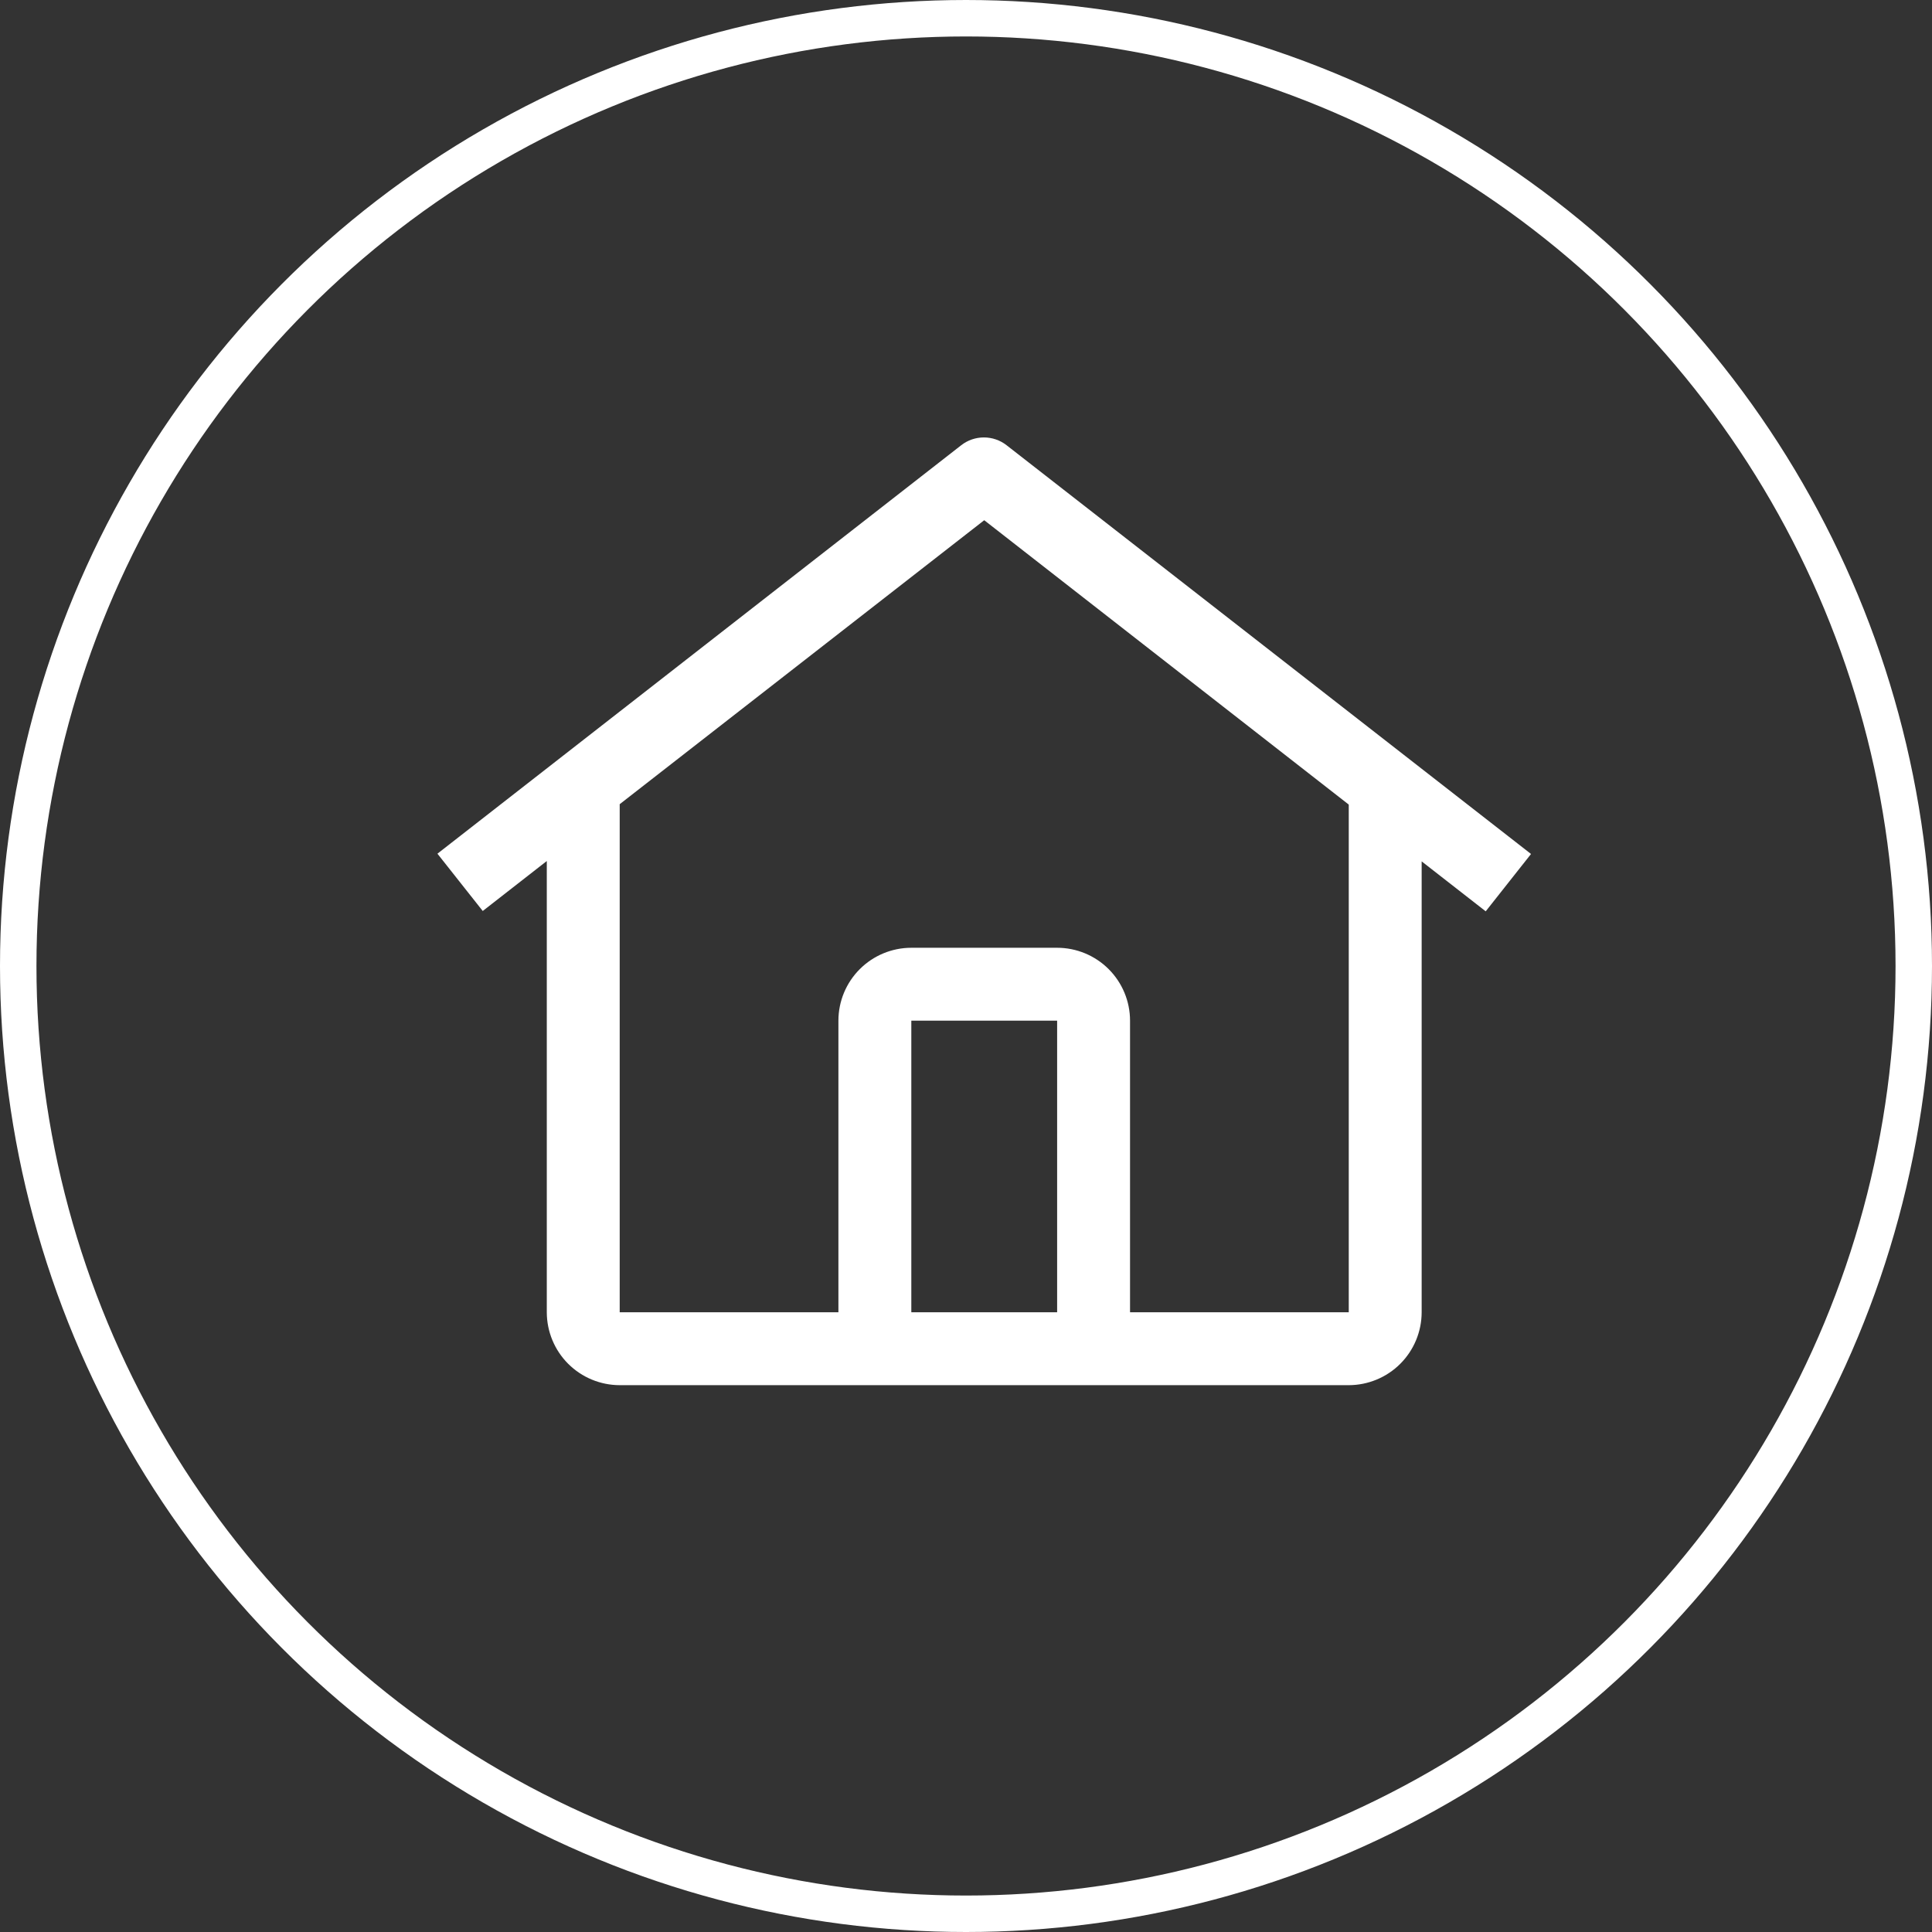 <svg width="53" height="53" viewBox="0 0 53 53" fill="none" xmlns="http://www.w3.org/2000/svg">
<rect x="0" y="0" width="53" height="53" fill="#333333" stroke="none"/>
<circle cx="26.5" cy="26.5" r="26" stroke="white"/>
<path d="M27.612 12.213C27.435 12.075 27.216 12 26.991 12C26.766 12 26.547 12.075 26.37 12.213L12 23.419L13.243 24.991L15 23.62V35.999C15.001 36.53 15.212 37.038 15.587 37.413C15.962 37.787 16.47 37.998 17 37.999H37C37.53 37.998 38.038 37.787 38.413 37.413C38.788 37.038 38.999 36.53 39 35.999V23.63L40.757 25L42 23.427L27.612 12.213ZM29 35.999H25V28H29V35.999ZM31 35.999V28C31 27.469 30.789 26.961 30.414 26.586C30.039 26.211 29.53 26 29 26H25C24.47 26 23.961 26.211 23.586 26.586C23.211 26.961 23 27.469 23 28V35.999H17V22.061L27 14.271L37 22.072V35.999H31Z" fill="white"/>
</svg>
